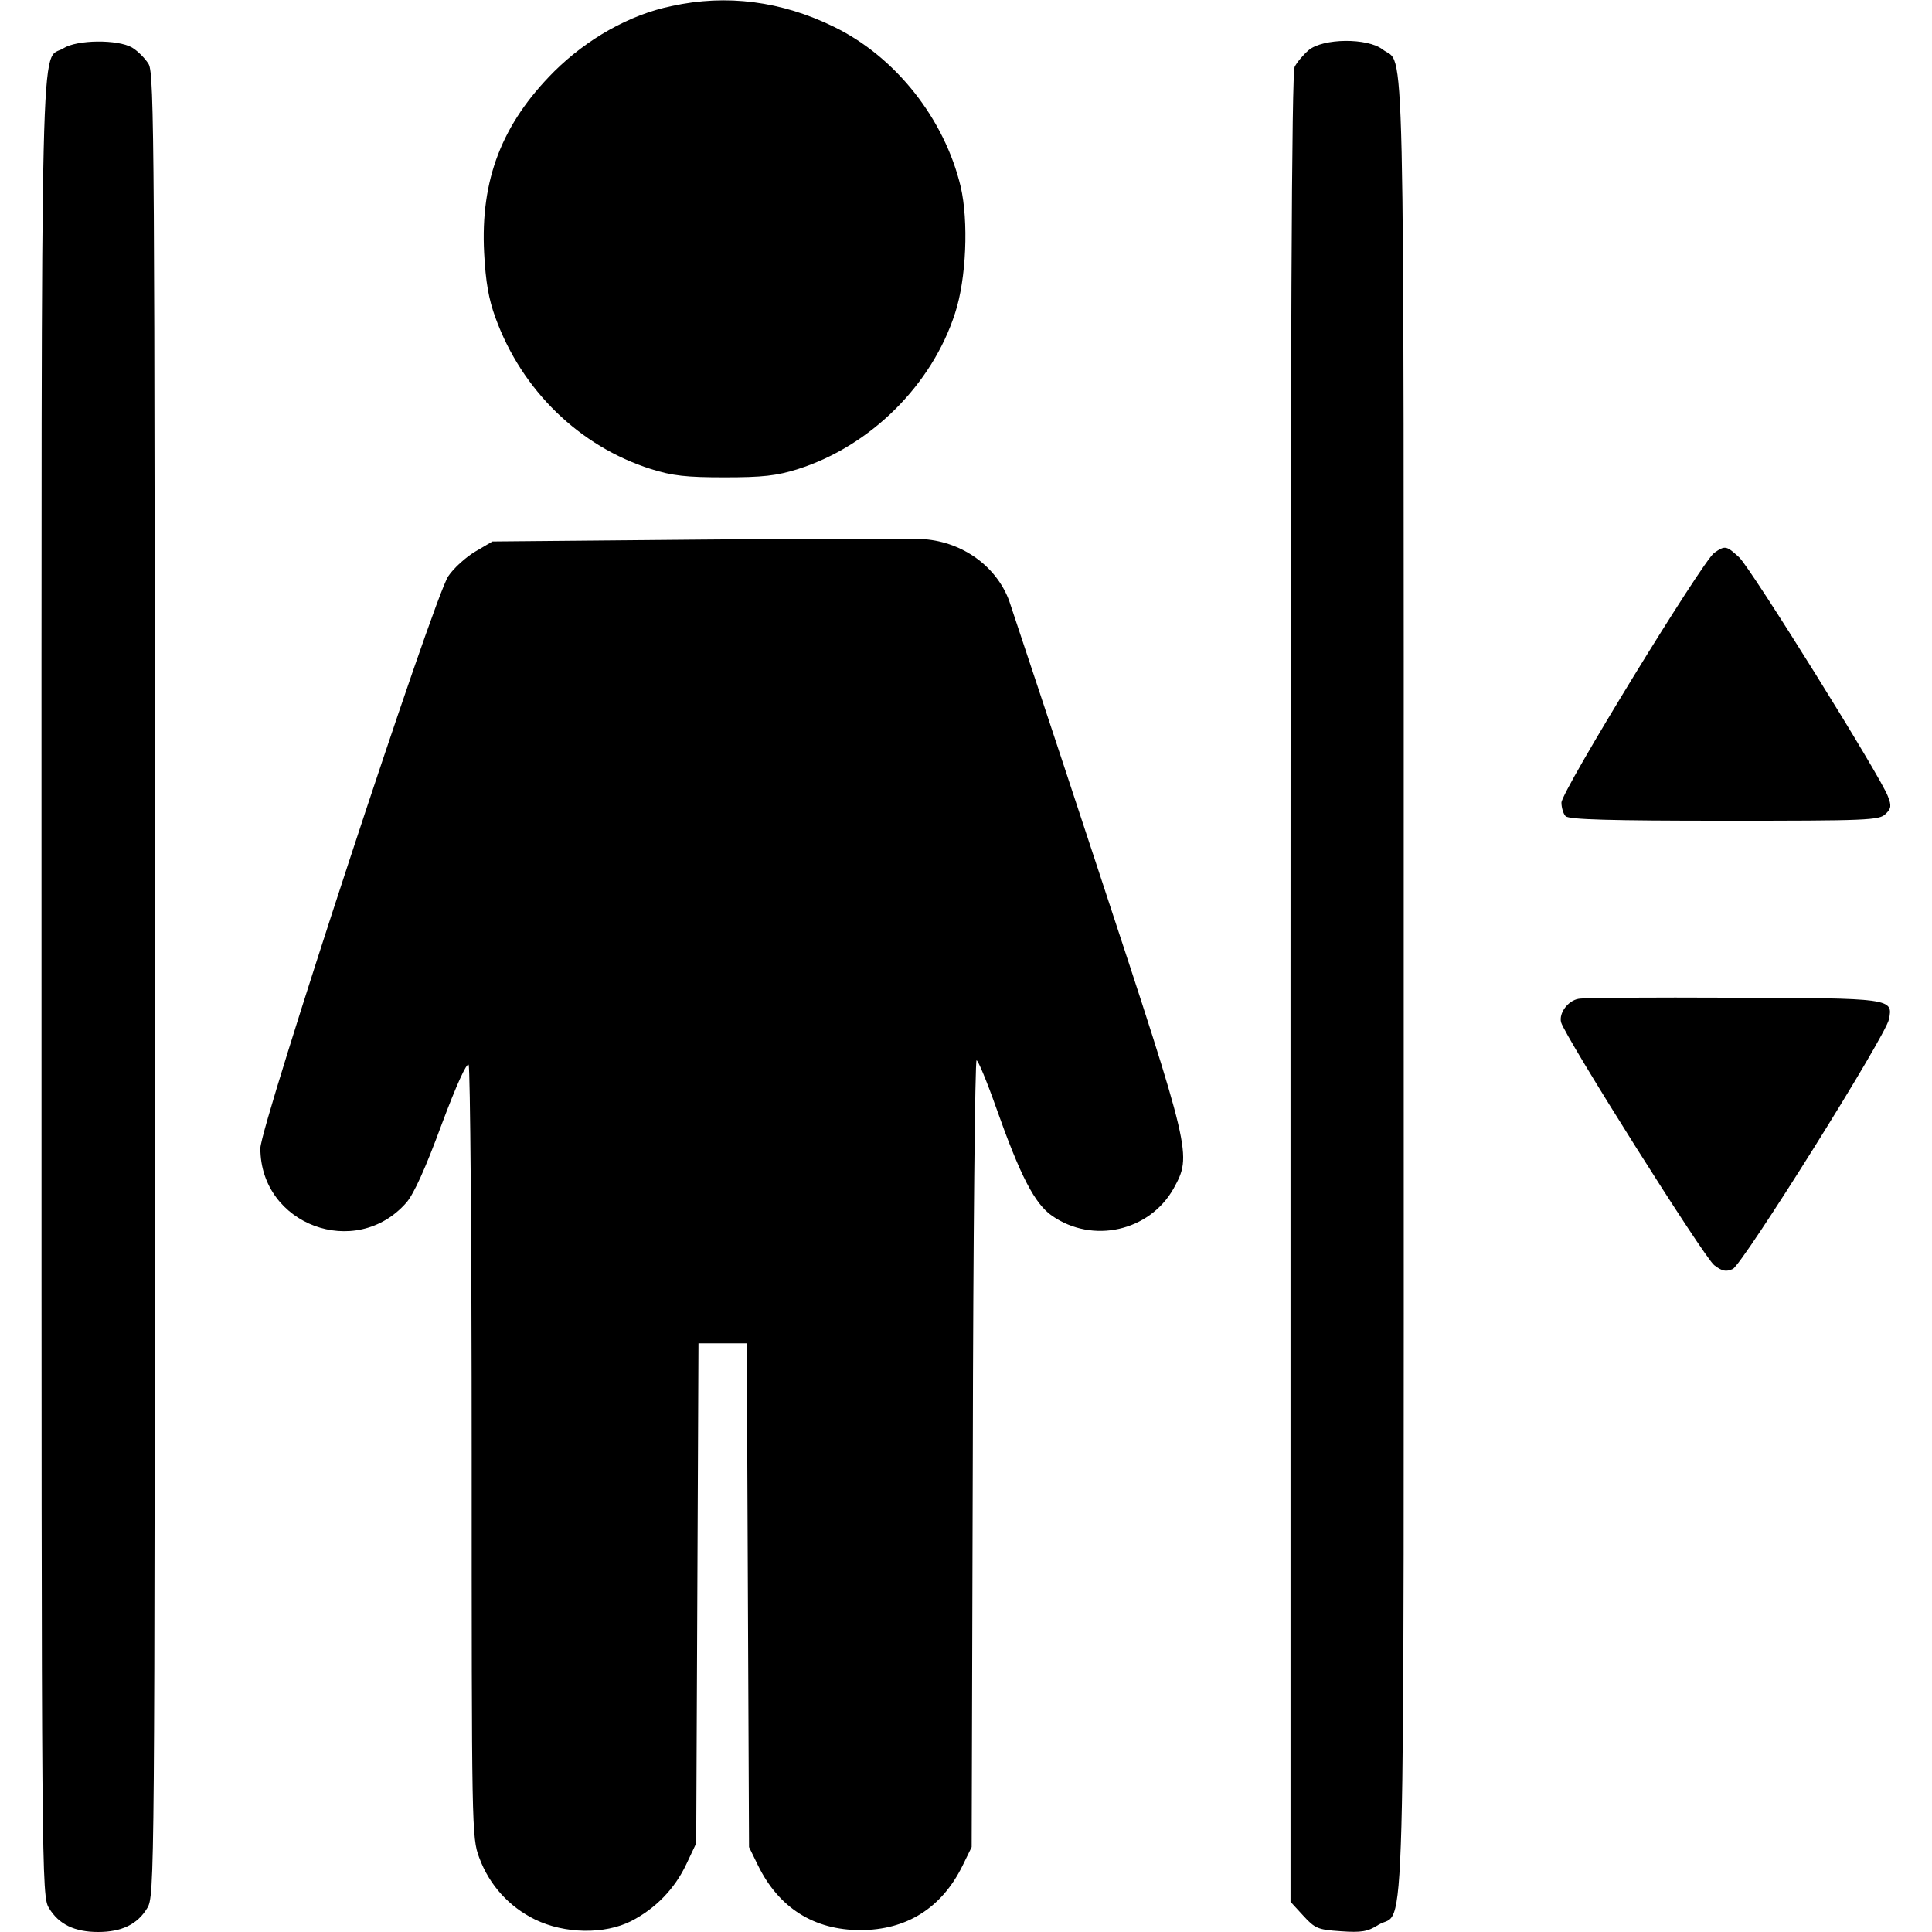 <?xml version="1.0" standalone="no"?>
<!DOCTYPE svg PUBLIC "-//W3C//DTD SVG 20010904//EN"
 "http://www.w3.org/TR/2001/REC-SVG-20010904/DTD/svg10.dtd">
<svg version="1.0" xmlns="http://www.w3.org/2000/svg"
 width="512pt" height="512pt" viewBox="0 0 512 512"
 preserveAspectRatio="xMidYMid meet">

<g transform="translate(0,512) scale(0.1,-0.1)"
fill="#000000" stroke="none">
<path d="M1780 5104 c-112 -23 -224 -87 -311 -173 -139 -139 -196 -287 -186
-481 4 -77 12 -123 30 -172 70 -193 223 -341 412 -401 57 -18 94 -22 195 -22
101 0 138 4 195 22 192 61 355 223 416 413 30 91 36 244 15 335 -43 180 -172
344 -336 424 -139 68 -284 87 -430 55z"/>
<path d="M168 4992 c-62 -38 -58 150 -58 -2489 0 -2371 0 -2408 20 -2440 26
-43 68 -63 130 -63 62 0 104 20 130 63 20 32 20 69 20 2445 0 2217 -1 2416
-16 2442 -9 15 -29 35 -44 44 -38 22 -146 21 -182 -2z"/>
<path d="M3468 4987 c-14 -12 -31 -32 -37 -44 -8 -15 -11 -710 -11 -2442 l0
-2421 34 -37 c31 -34 39 -37 99 -41 55 -4 72 -1 100 17 73 45 67 -178 67 2491
0 2623 4 2432 -56 2479 -40 31 -158 30 -196 -2z"/>
<path d="M1855 3690 l-550 -5 -46 -27 c-25 -15 -57 -44 -71 -65 -38 -55 -498
-1457 -498 -1516 0 -203 253 -297 387 -144 20 23 51 92 93 206 40 107 67 166
72 159 4 -7 8 -471 8 -1030 0 -994 0 -1018 20 -1071 27 -73 79 -130 148 -164
78 -38 184 -40 255 -4 64 33 115 85 146 151 l26 55 3 663 3 662 64 0 64 0 3
-668 3 -667 24 -49 c55 -112 148 -171 271 -171 123 0 216 59 271 171 l24 49 3
1042 c1 574 6 1043 10 1043 4 0 27 -55 51 -123 65 -184 103 -257 149 -289 108
-75 258 -41 322 72 49 90 49 90 -198 840 -122 371 -230 695 -238 719 -34 90
-122 154 -224 162 -25 2 -292 2 -595 -1z"/>
<path d="M4543 3655 c-31 -22 -405 -632 -405 -662 0 -13 5 -30 11 -36 9 -9
121 -12 421 -12 377 0 411 1 427 18 15 14 16 22 6 47 -19 52 -363 604 -394
633 -34 31 -37 32 -66 12z"/>
<path d="M4183 2473 c-28 -5 -52 -38 -46 -62 9 -36 380 -625 406 -644 21 -16
31 -18 49 -10 26 12 406 618 414 662 11 55 8 56 -415 57 -212 1 -396 0 -408
-3z"/>
</g>
</svg>
